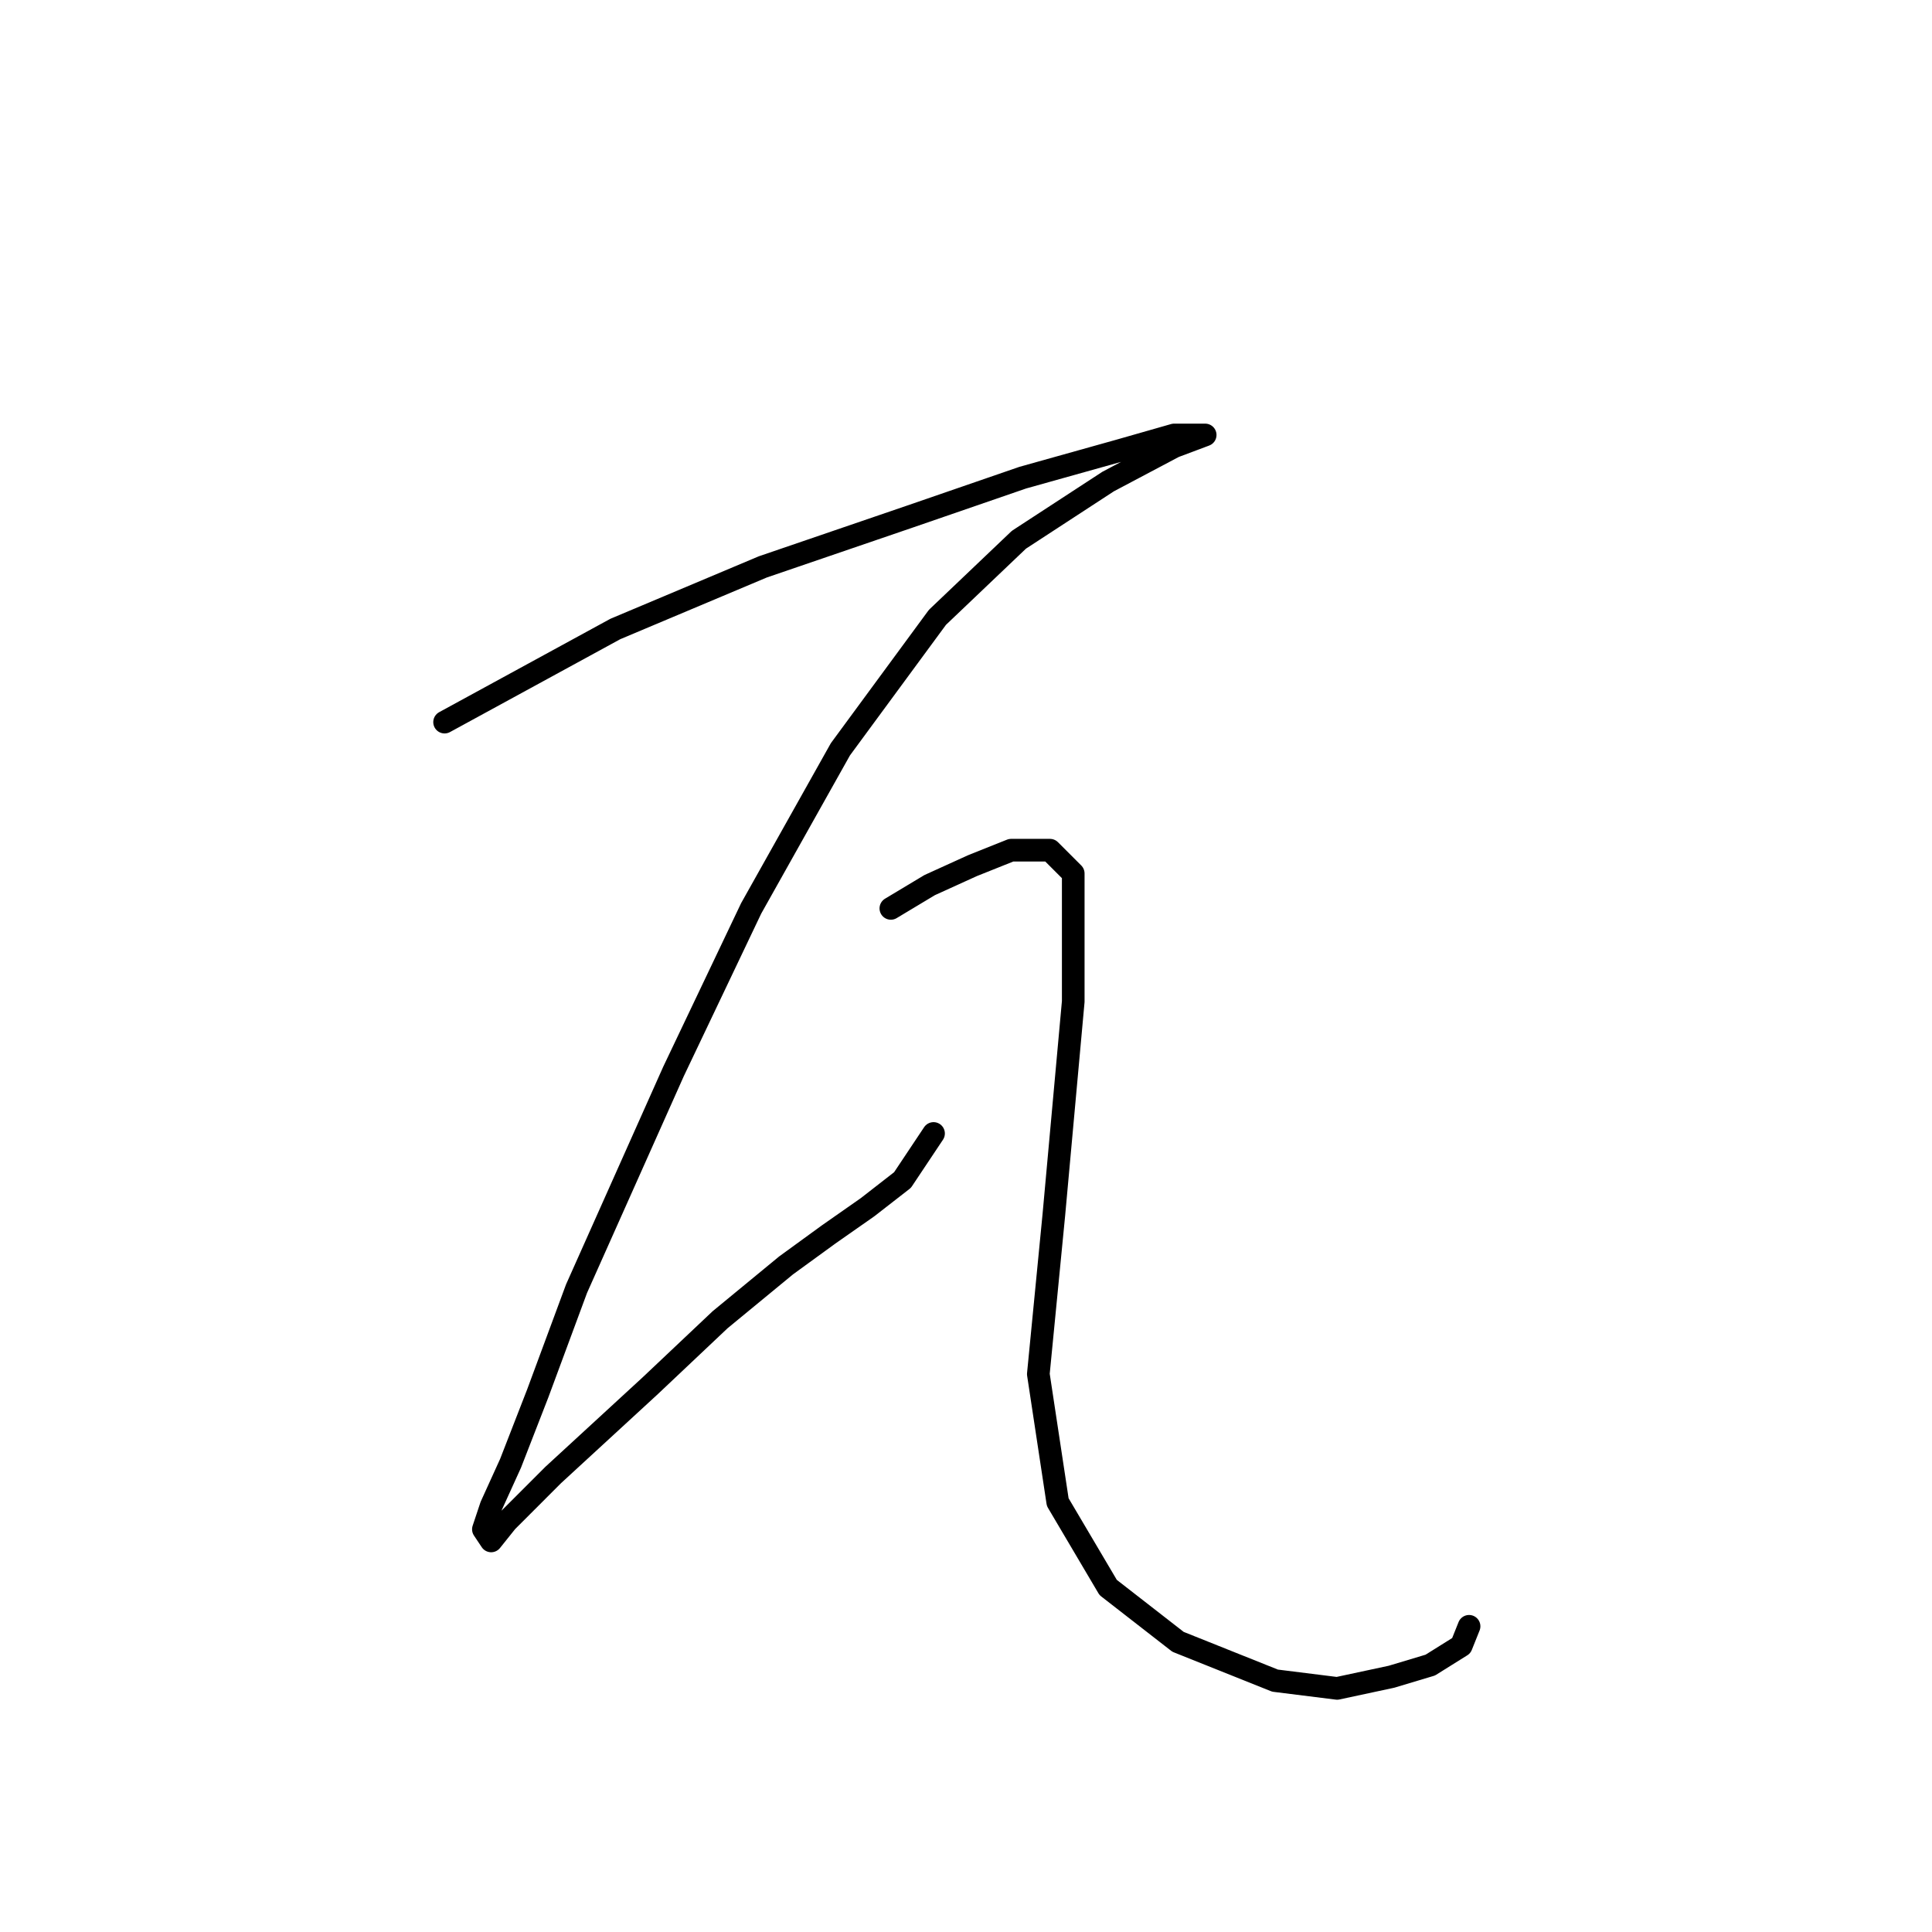 <?xml version="1.0" standalone="no"?>
    <svg width="256" height="256" xmlns="http://www.w3.org/2000/svg" version="1.1">
    <polyline stroke="black" stroke-width="3" stroke-linecap="round" fill="transparent" stroke-linejoin="round" points="58.91 95.685 81.535 83.344 101.075 75.117 120.614 68.433 135.526 63.291 148.381 59.691 155.58 57.634 159.693 57.634 159.693 57.634 155.58 59.177 146.838 63.805 135.012 71.518 124.214 81.802 111.359 99.284 99.532 120.367 89.248 141.963 76.393 170.758 71.251 184.641 67.652 193.897 65.081 199.553 64.052 202.638 65.081 204.181 67.138 201.61 73.308 195.439 86.163 183.613 95.418 174.871 104.16 167.673 109.816 163.559 114.958 159.96 119.586 156.36 123.699 150.19 123.699 150.19 " />
        <polyline stroke="black" stroke-width="3" stroke-linecap="round" fill="transparent" stroke-linejoin="round" points="118.043 120.367 123.185 117.281 128.841 114.71 133.983 112.654 139.125 112.654 142.21 115.739 142.21 132.707 139.639 160.988 137.583 182.07 140.154 199.039 146.838 210.351 156.094 217.55 168.949 222.692 177.176 223.72 184.375 222.178 189.517 220.635 193.63 218.064 194.659 215.493 194.659 215.493 " />
        </svg>